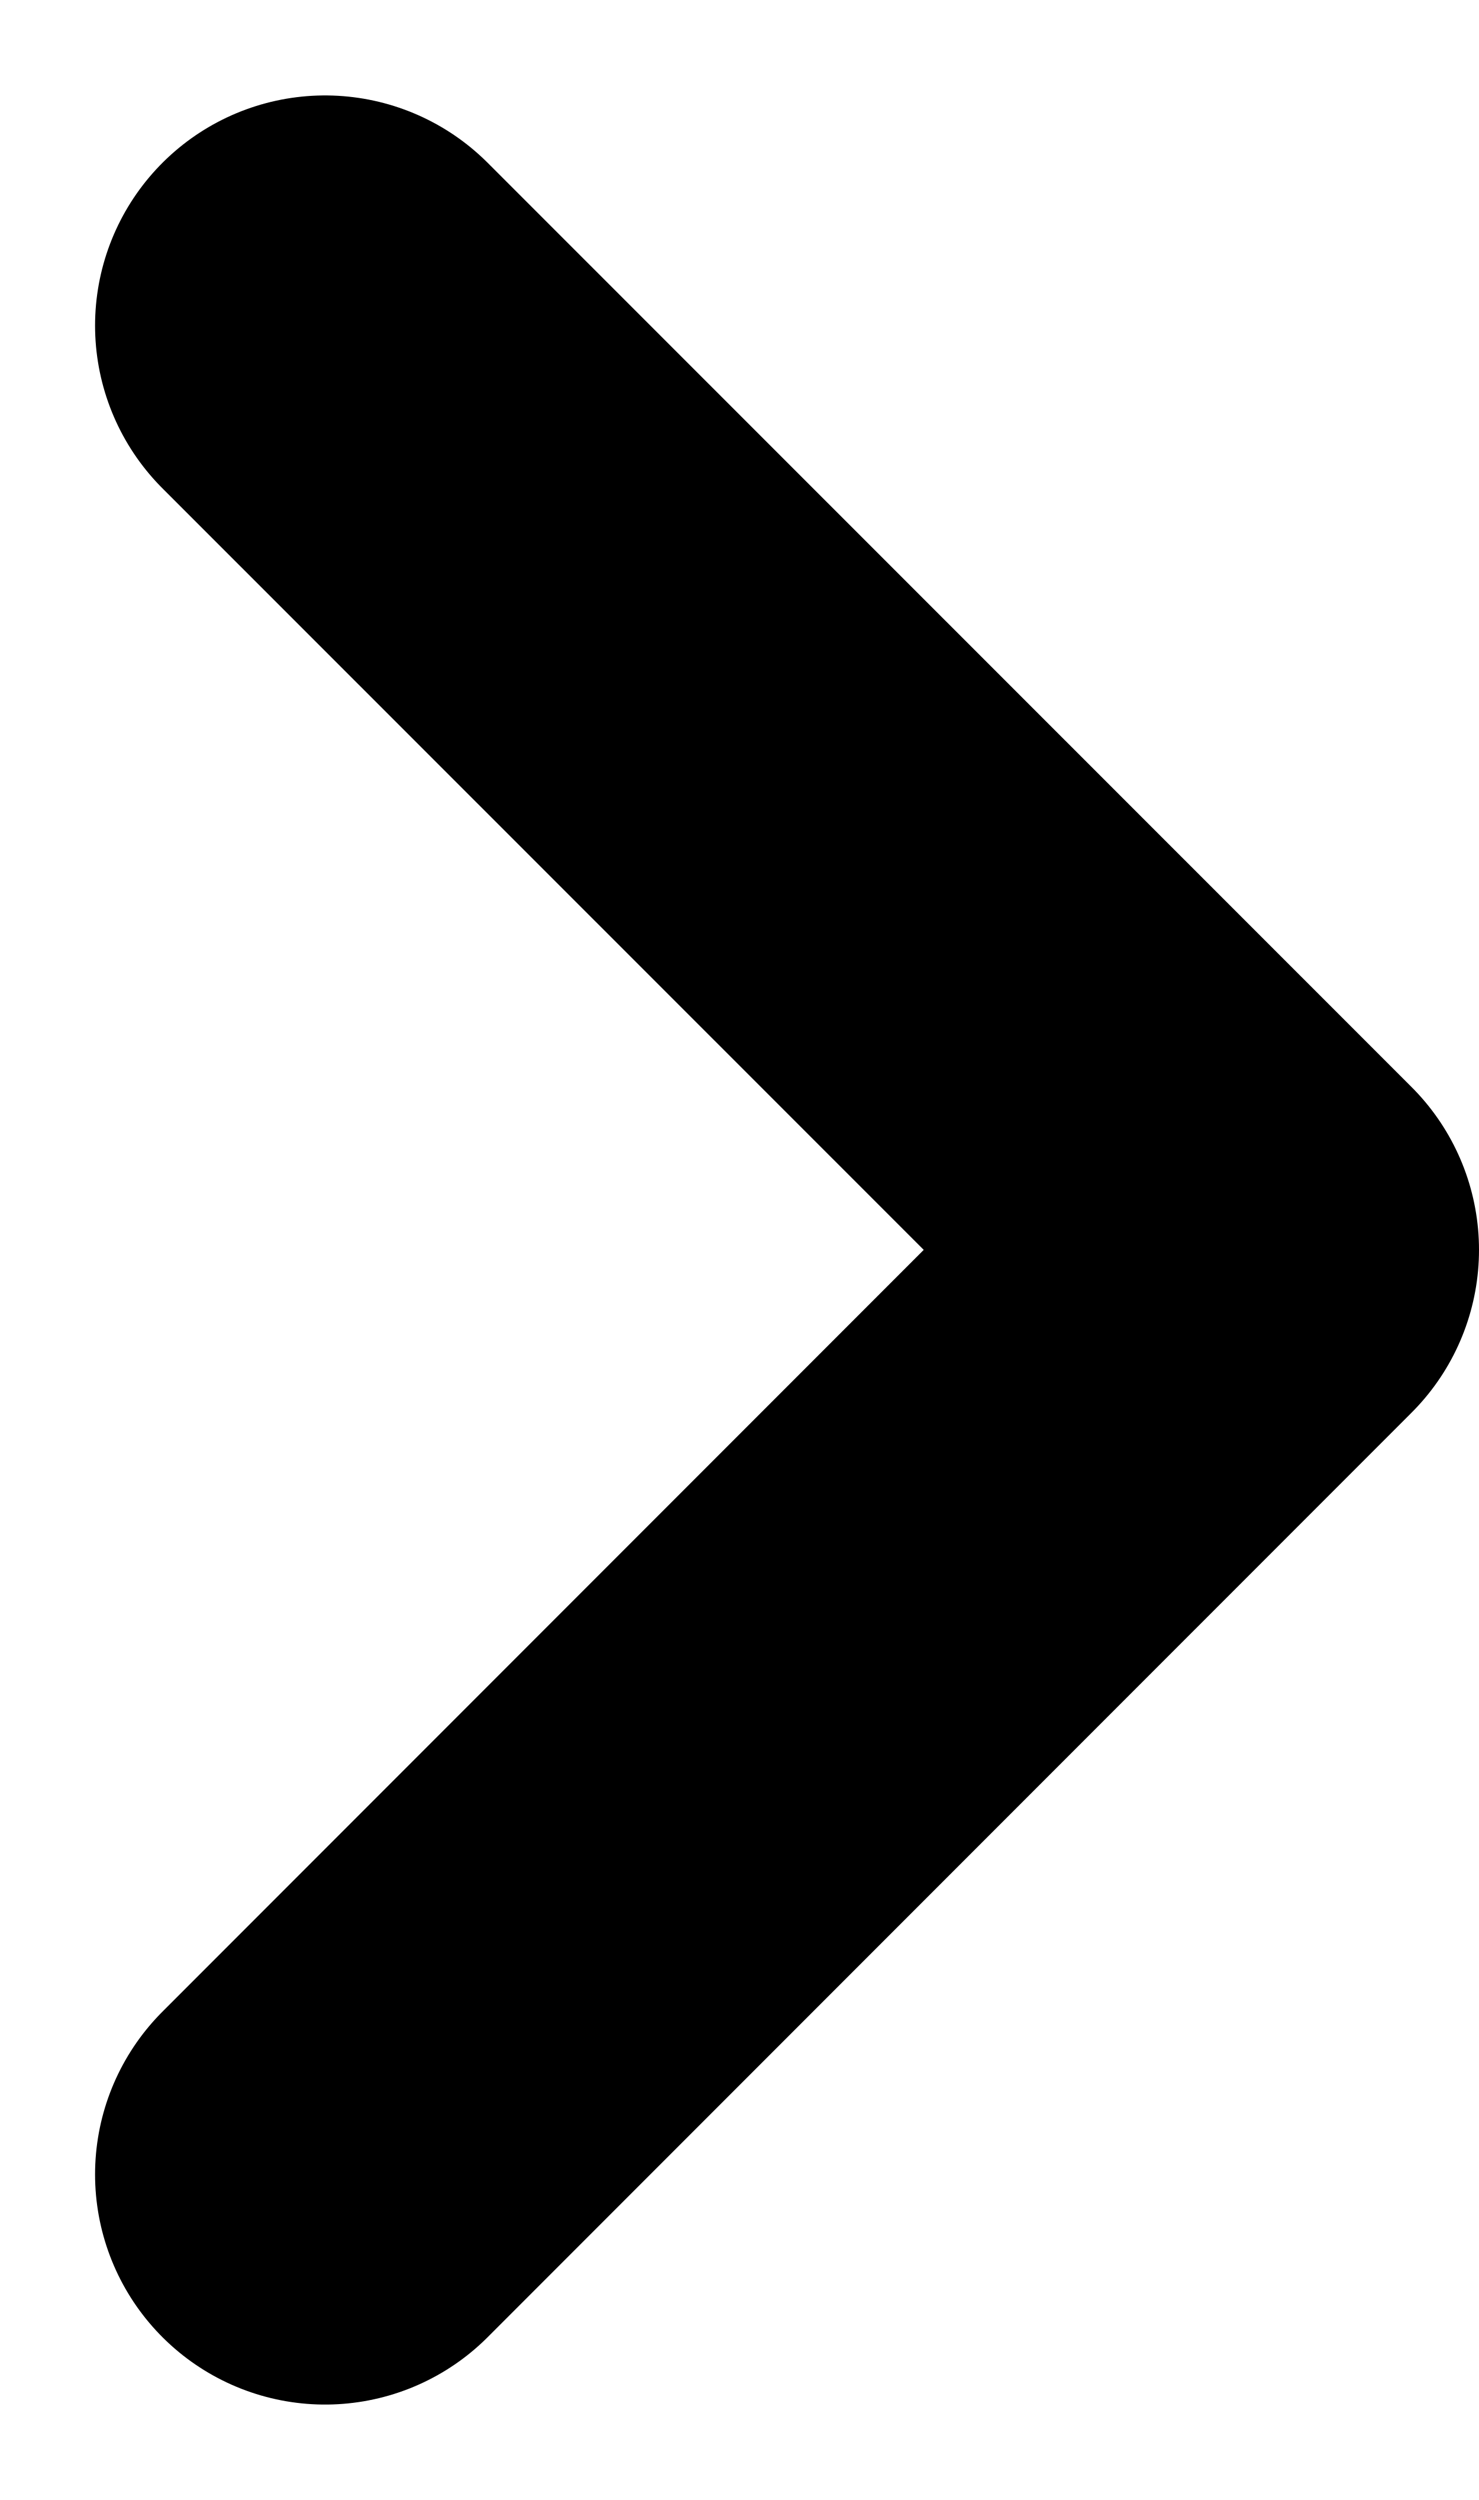 <svg xmlns="http://www.w3.org/2000/svg" width="4.823" height="8.147" viewBox="0 0 4.823 8.147">
  <path id="Vector_5" data-name="Vector 5" d="M3.013,0,0,3.013,3.013,6.025"
    transform="translate(4.073 7.086) rotate(180)" fill="none" stroke="currentColor" stroke-linecap="round"
    stroke-linejoin="round" stroke-width="1.5" />
</svg>
